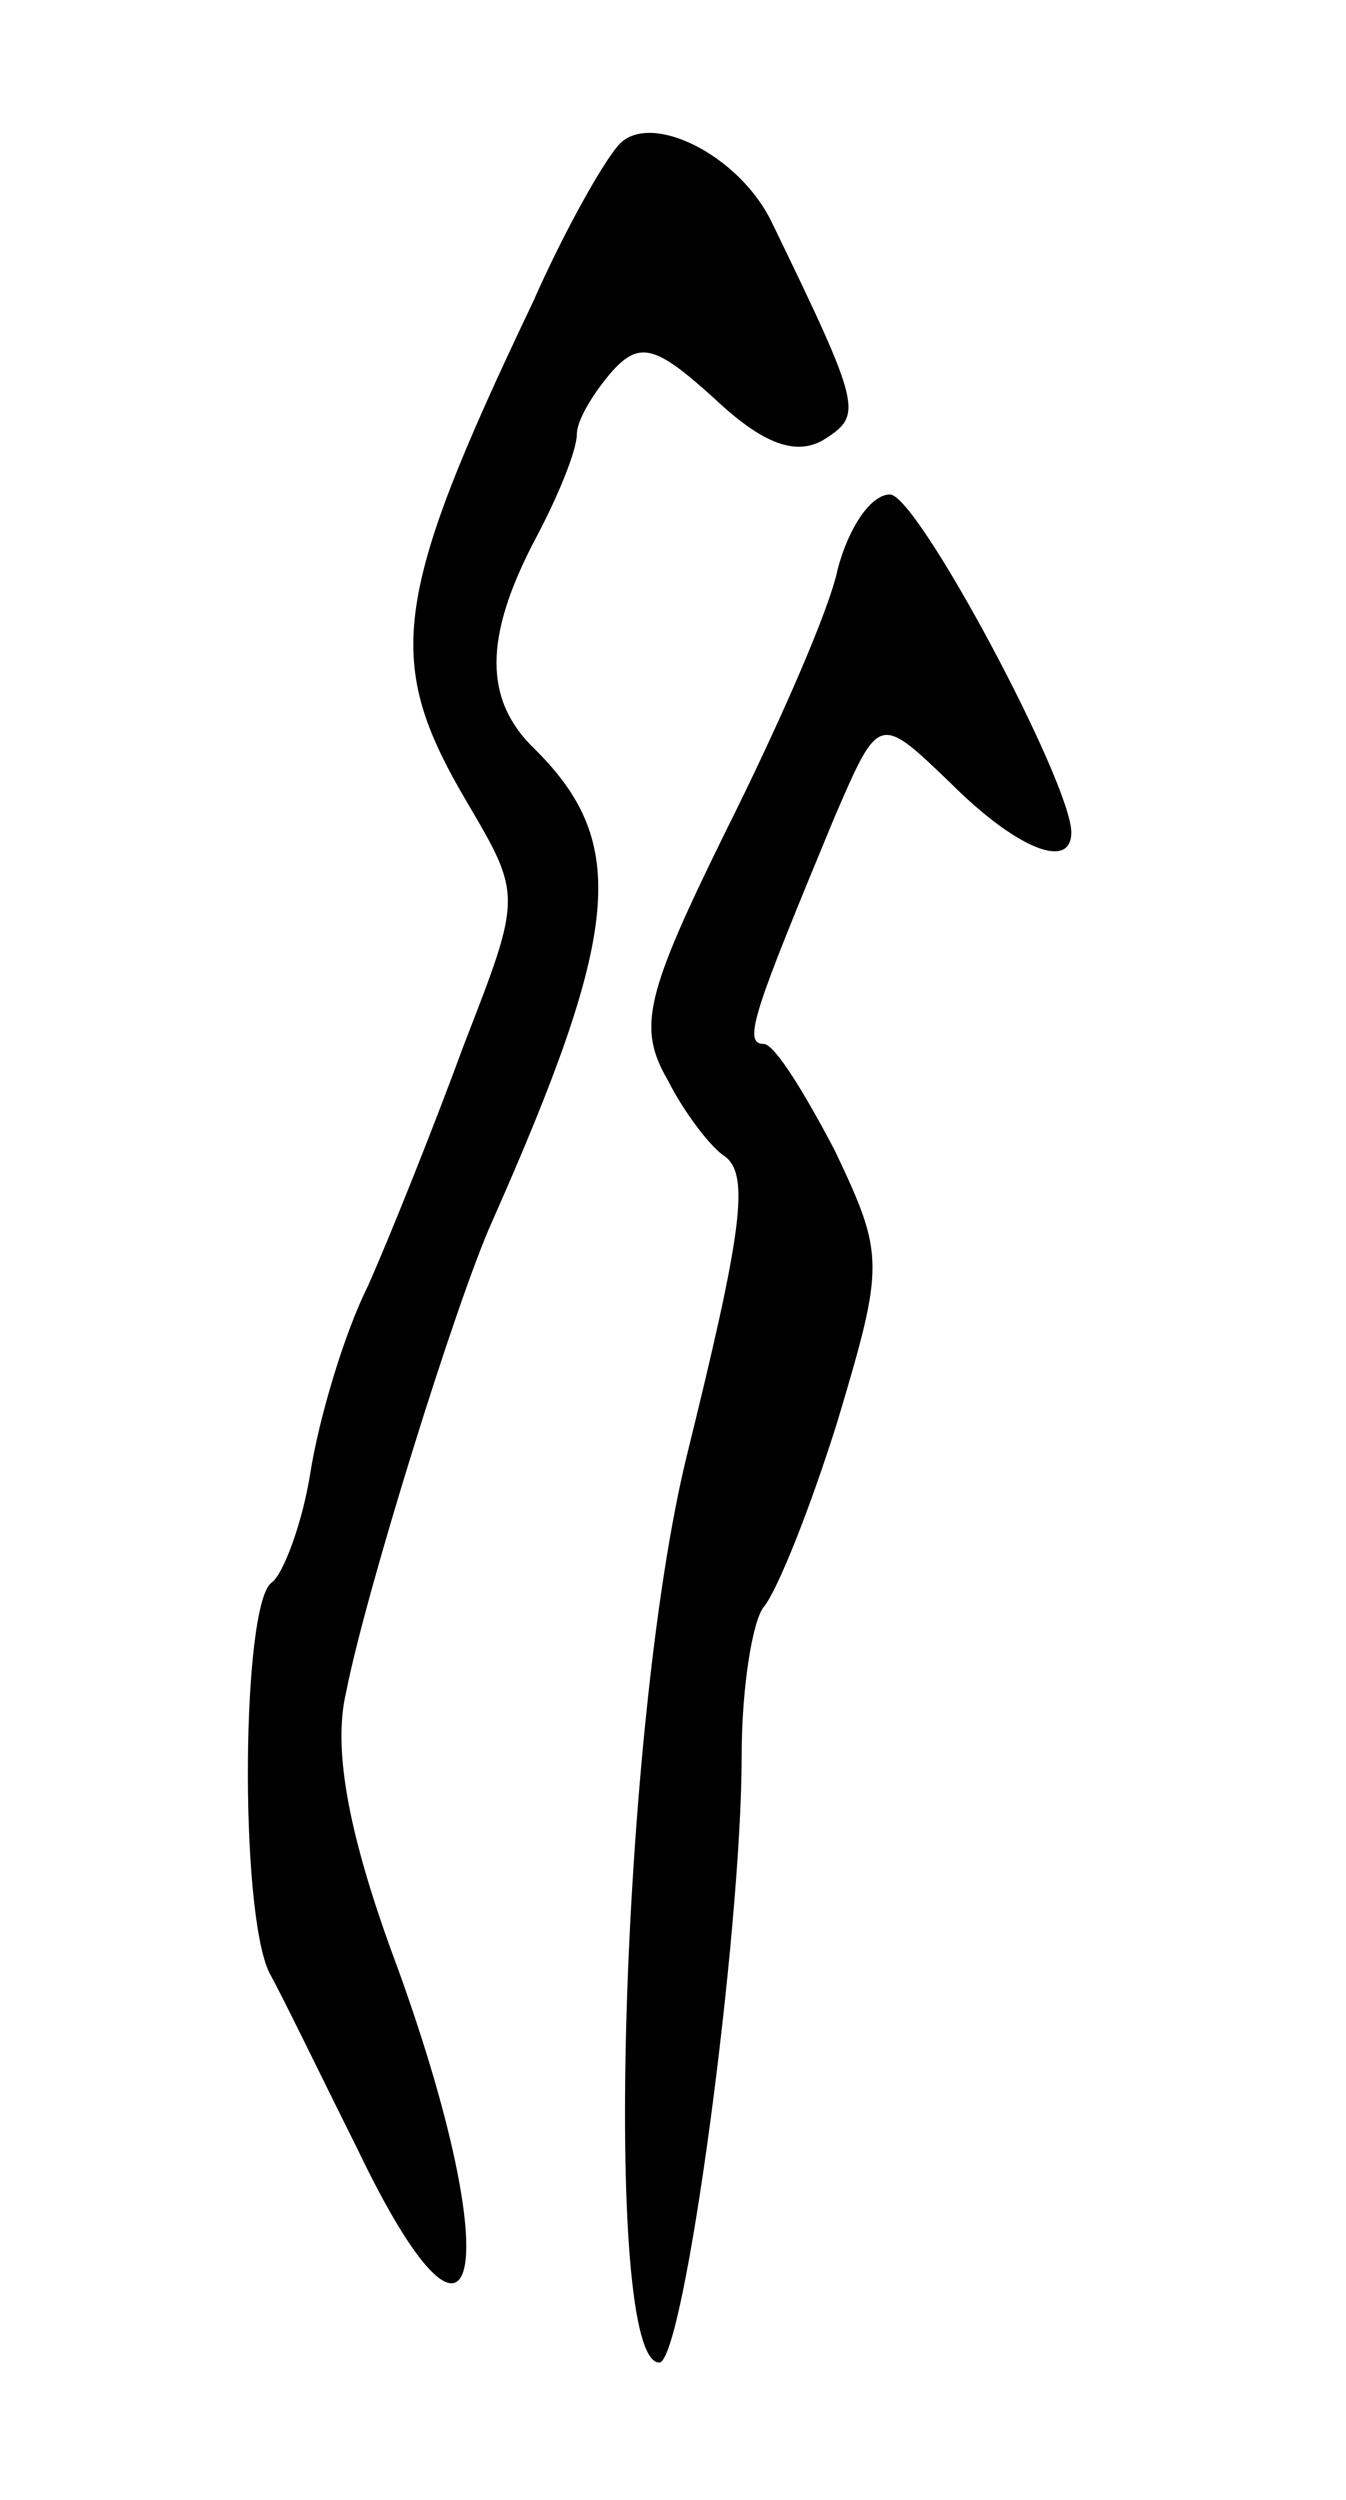 <svg version="1.0" xmlns="http://www.w3.org/2000/svg"
 width="49pt" height="91pt" viewBox="0 0 49 91"
 preserveAspectRatio="xMidYMid meet">
<g transform="translate(0,91) scale(0.1,-0.1)"
fill="#000000" stroke="none">
<path d="M225 857 c-6 -7 -20 -32 -31 -57 -52 -109 -54 -131 -24 -182 20 -34
20 -34 -1 -88 -11 -30 -27 -70 -35 -88 -9 -18 -18 -49 -21 -68 -3 -19 -10 -37
-14 -40 -11 -7 -12 -119 -1 -142 5 -9 19 -38 32 -64 44 -92 55 -46 15 65 -18
48 -24 80 -19 101 7 36 40 142 53 171 47 106 50 138 16 172 -19 18 -19 41 0
77 8 15 15 32 15 38 0 5 6 15 13 23 10 11 16 9 37 -10 18 -17 30 -21 40 -15
14 9 14 11 -19 79 -12 25 -45 41 -56 28z"/>
<path d="M305 703 c-3 -15 -22 -58 -41 -96 -29 -59 -32 -71 -21 -90 6 -12 16
-25 21 -28 9 -7 6 -28 -14 -109 -24 -98 -31 -330 -10 -330 9 0 30 156 30 221
0 25 4 49 8 54 5 6 17 36 27 68 17 57 17 60 -1 98 -11 21 -22 39 -26 39 -8 0
-3 13 26 83 16 37 16 37 42 12 24 -24 44 -32 44 -18 0 18 -56 123 -66 123 -7
0 -15 -12 -19 -27z"/>
</g>
</svg>
